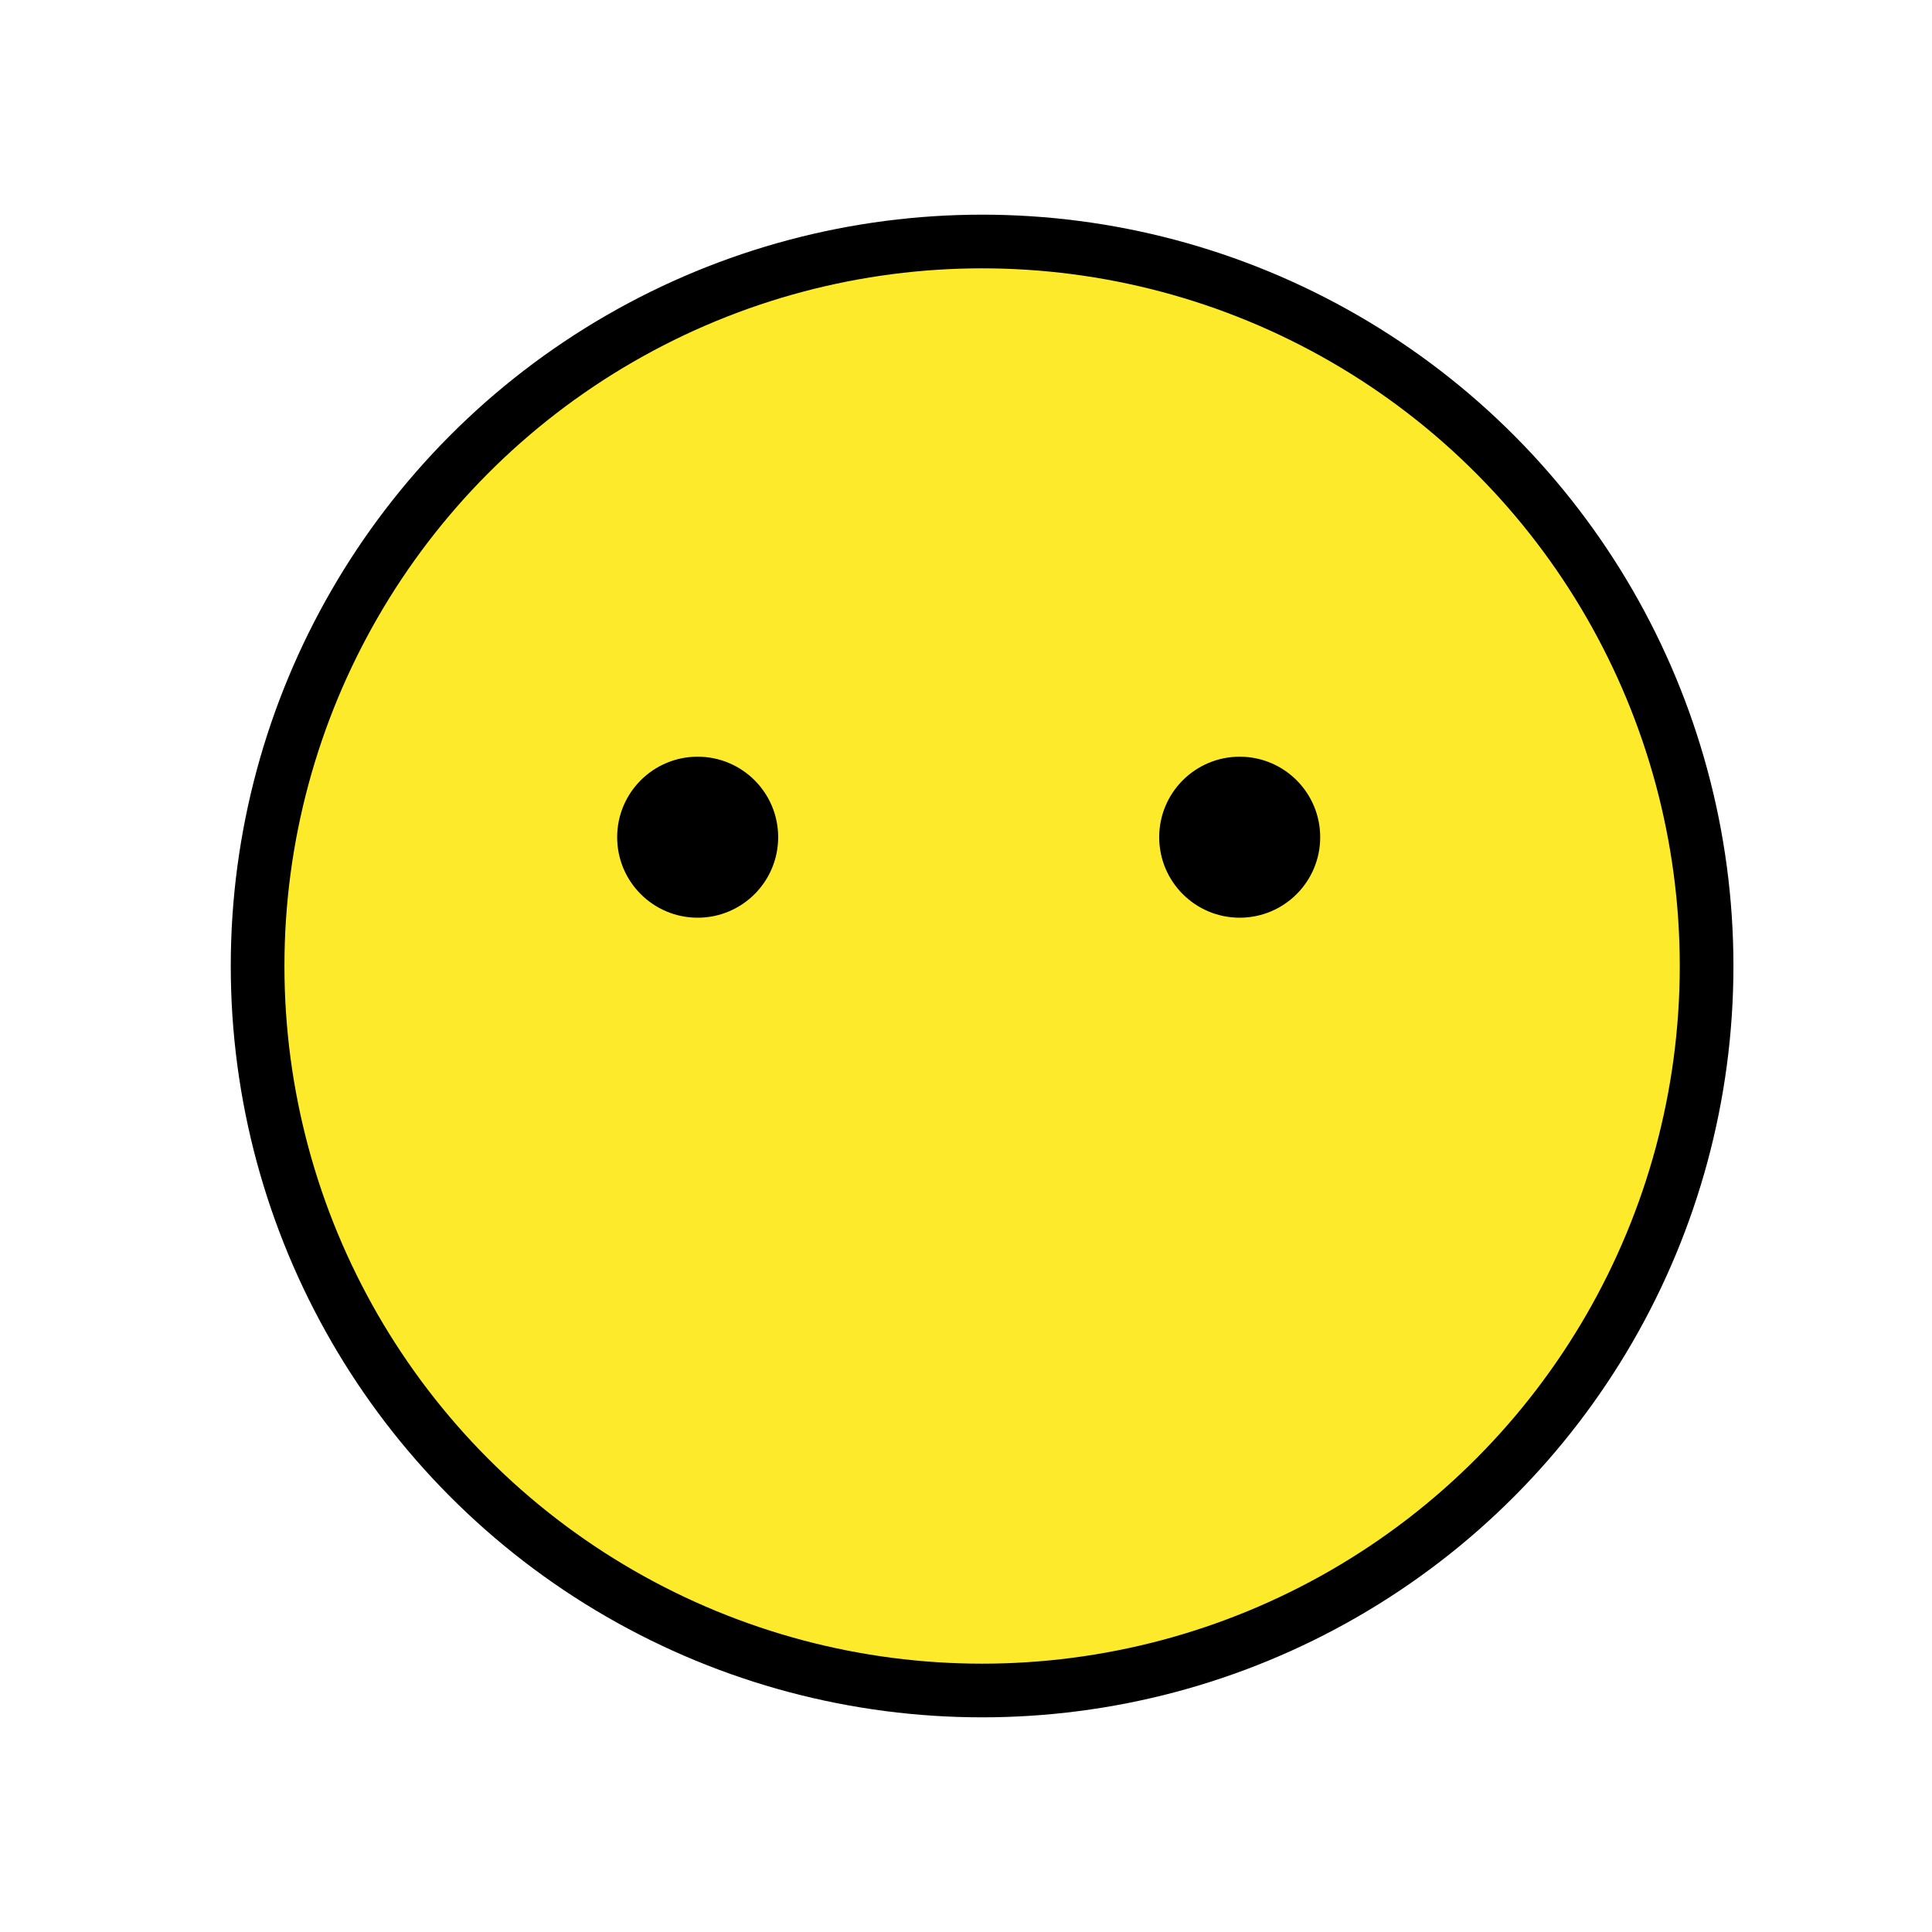 <?xml version="1.0" encoding="utf-8"?>
<!-- Generator: Adobe Illustrator 21.1.0, SVG Export Plug-In . SVG Version: 6.00 Build 0)  -->
<svg version="1.1" id="emoji" xmlns="http://www.w3.org/2000/svg" xmlns:xlink="http://www.w3.org/1999/xlink" x="0px" y="0px"
	 viewBox="0 0 72 72" enable-background="new 0 0 72 72" xml:space="preserve">
<g id="_xD83D__xDE36__1_">
	<g>
		<defs>
			<polygon id="SVGID_1_" points="36.6,9 26.5,10.9 20.3,14.5 14.5,20.4 10.5,29.1 10.5,43.5 17.1,54.6 26.5,61 36.6,63 45,61.6 
				54.1,56.5 60.1,49.3 63.6,38.5 62.7,29.1 58.3,19.8 53.3,14.8 44.8,10.2 			"/>
		</defs>
		<use xlink:href="#SVGID_1_"  overflow="visible" fill="#FCEA2B"/>
		<clipPath id="SVGID_2_">
			<use xlink:href="#SVGID_1_"  overflow="visible"/>
		</clipPath>
		<rect x="4.6" y="3.1" clip-path="url(#SVGID_2_)" fill="#FCEA2B" width="64.9" height="65.7"/>
	</g>
	<circle fill="none" stroke="#FDE034" stroke-miterlimit="10" cx="36.6" cy="36" r="27"/>
	
		<circle fill="none" stroke="#000000" stroke-width="2" stroke-linecap="round" stroke-linejoin="round" stroke-miterlimit="10" cx="36.6" cy="36" r="27"/>
	<circle cx="46.2" cy="31.2" r="3"/>
	<circle cx="26" cy="31.2" r="3"/>
</g>
</svg>

